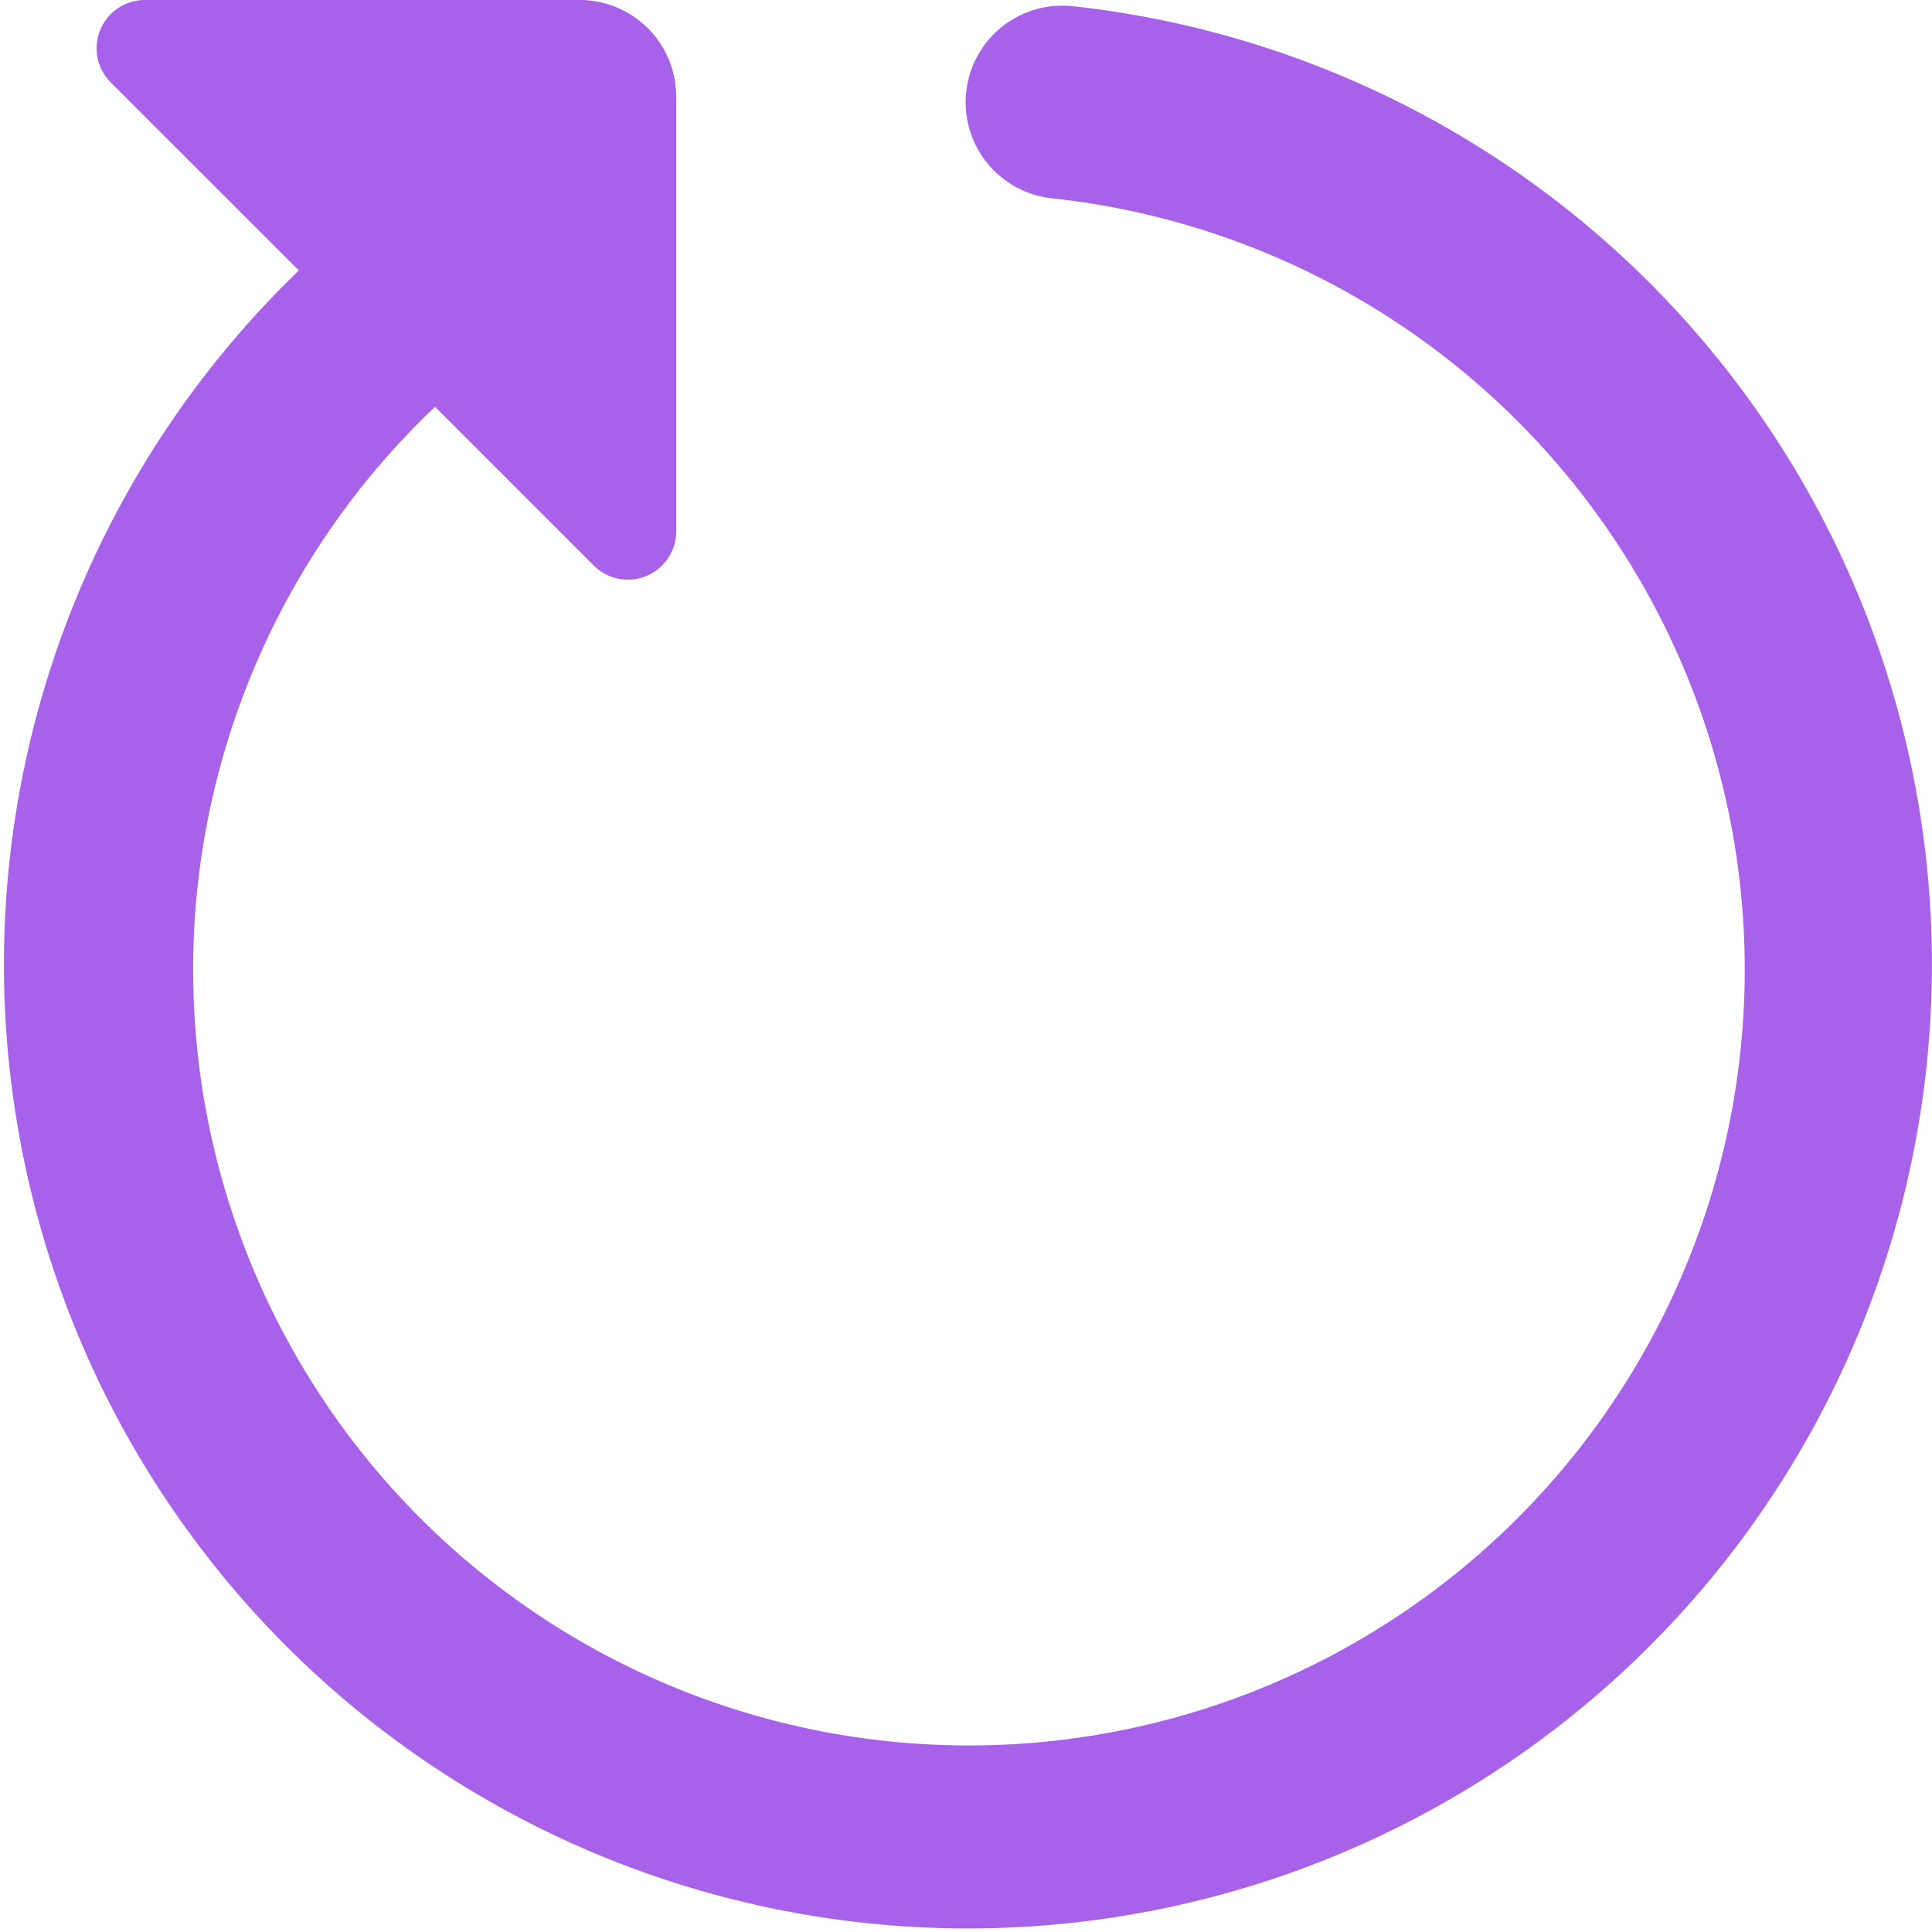 <svg xmlns="http://www.w3.org/2000/svg" width="80" height="80" viewBox="0 0 80 80">
  <path id="icons8-restart" d="M14,8a2,2,0,0,0-1.414,3.414L20.375,19.2A39.917,39.917,0,1,0,52.438,8.258q-.2-.022-.4-.023a4,4,0,0,0-.477,7.977,32.124,32.124,0,1,1-25.547,8.633l6.57,6.57A2,2,0,0,0,36,30V12a4,4,0,0,0-4-4Z" transform="translate(-8 -8)" fill="#a862ea"/>
</svg>
